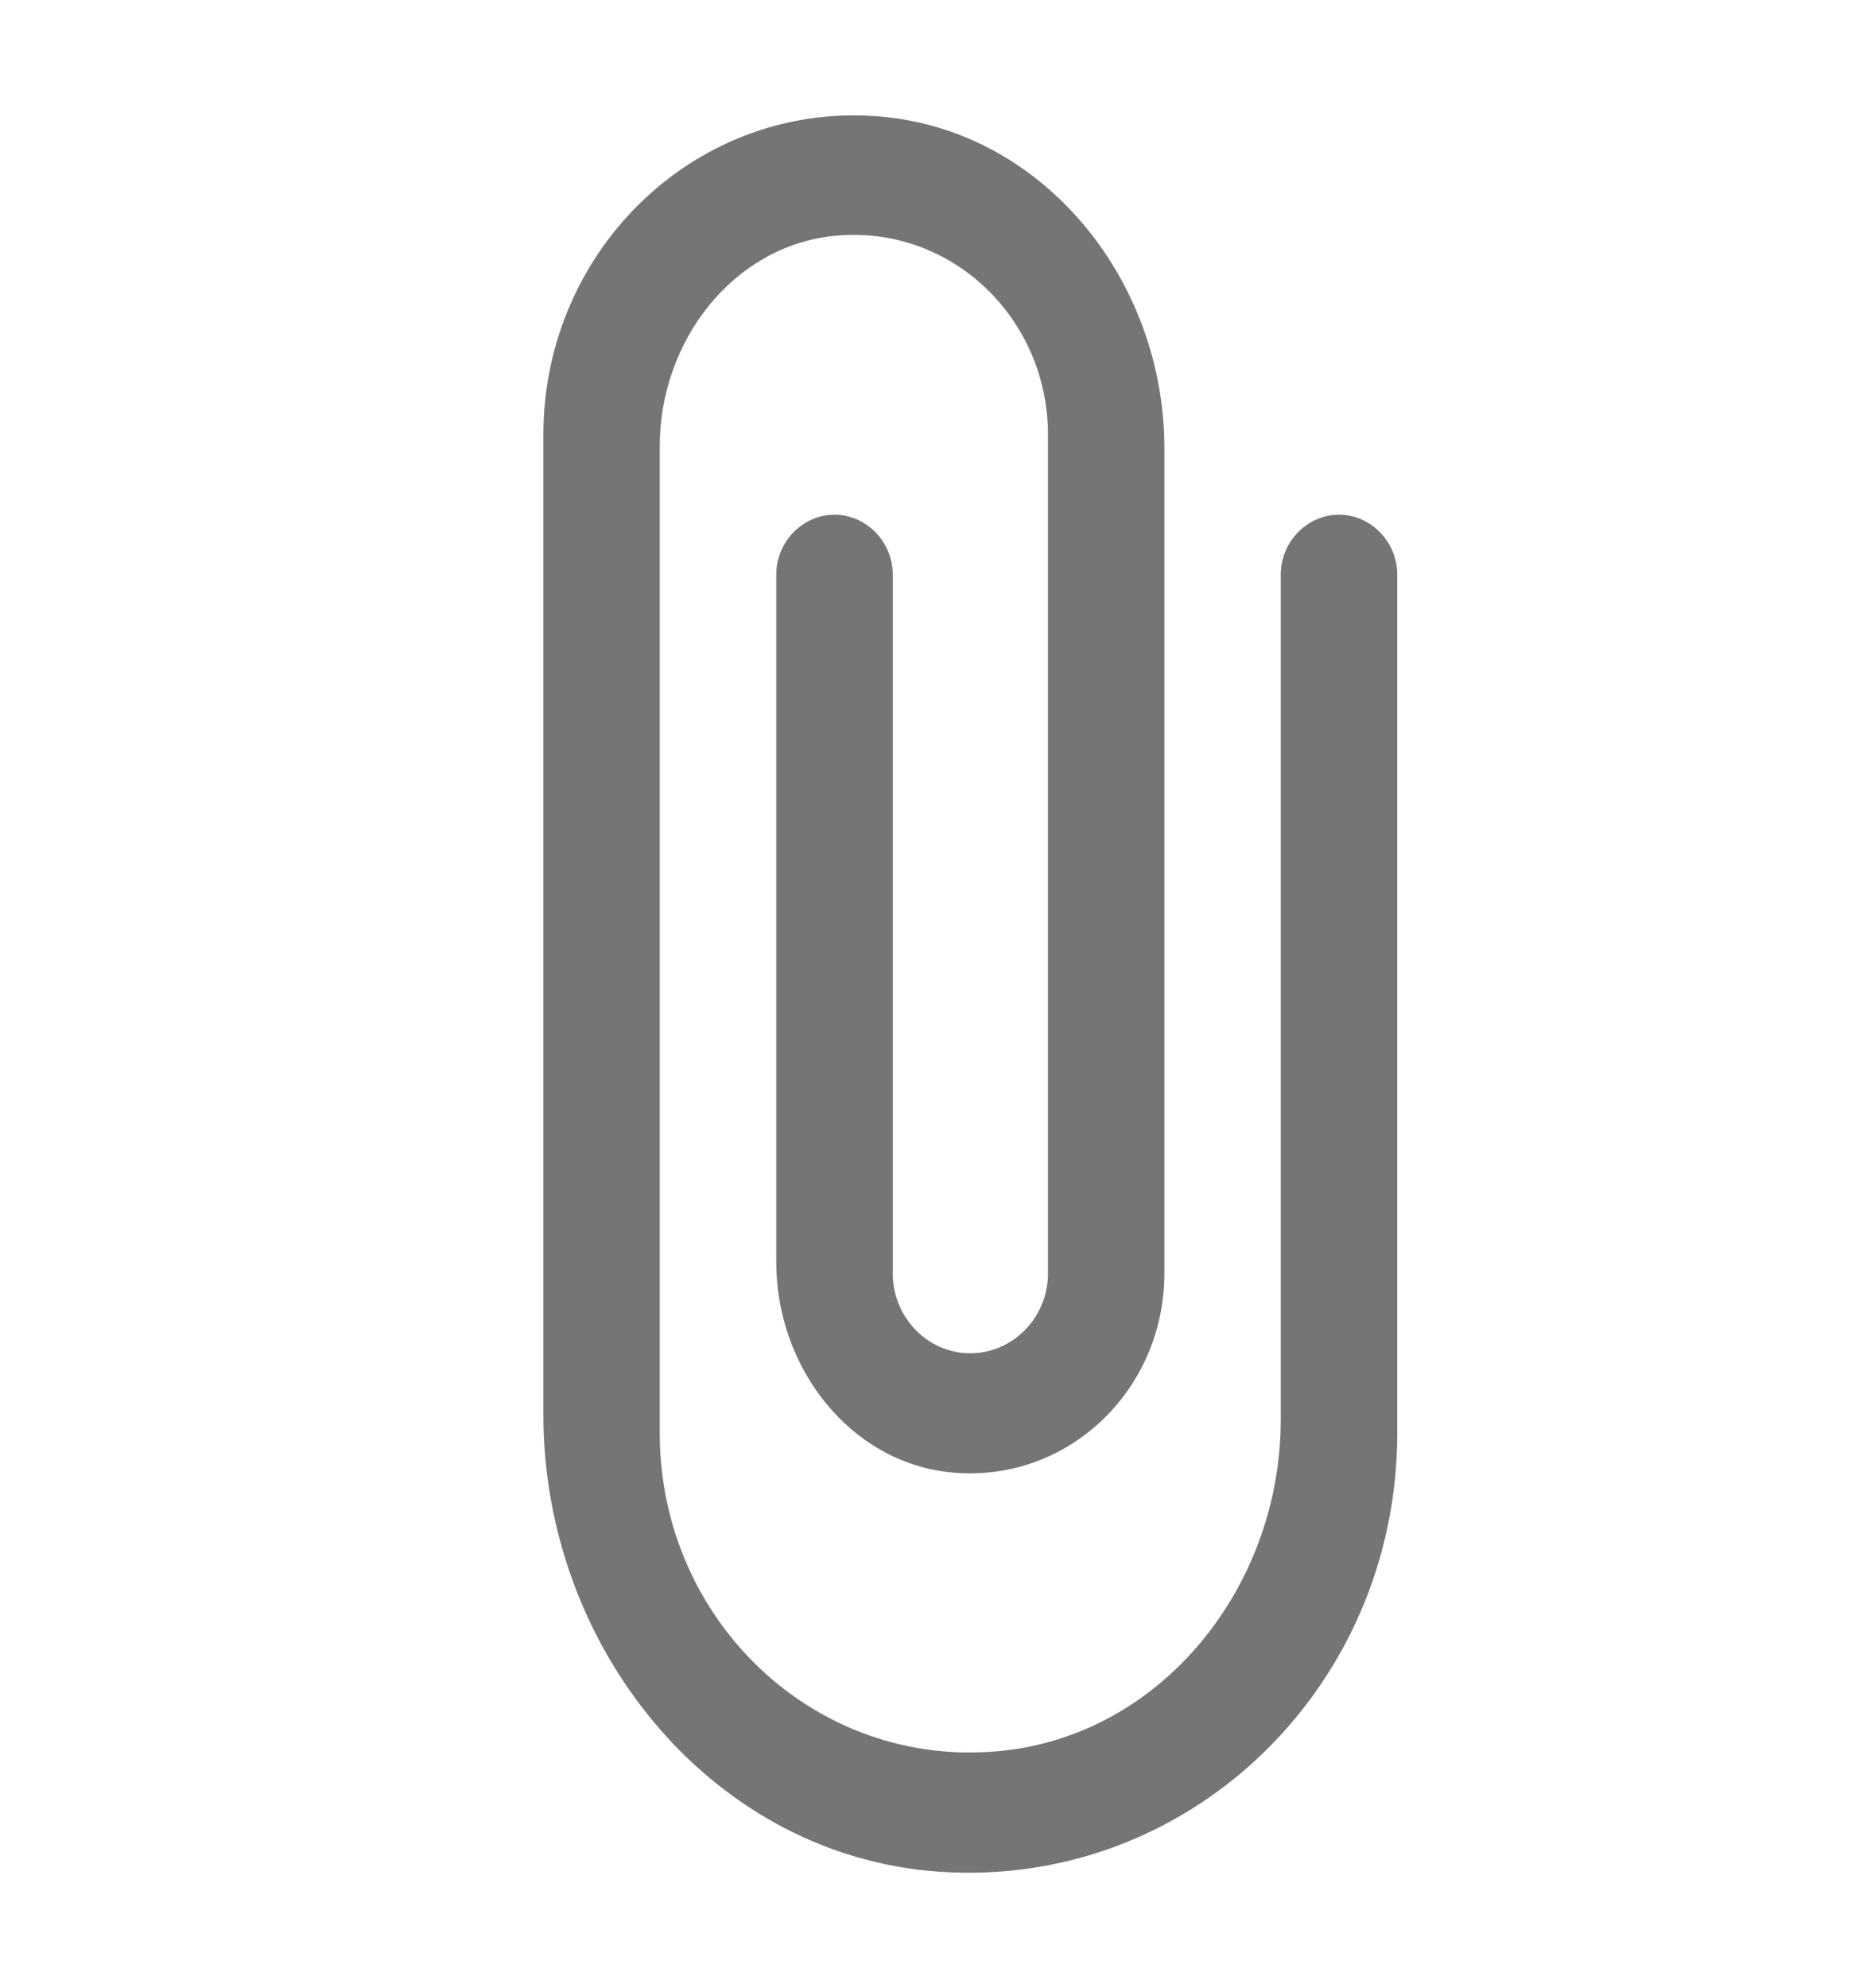 <svg width="15" height="16" viewBox="0 0 15 16" fill="none" xmlns="http://www.w3.org/2000/svg">
<g clip-path="url(#clip0_2_189)">
<path d="M10.312 4.625V11.426C10.312 12.77 9.356 13.966 8.056 14.094C6.562 14.242 5.312 13.04 5.312 11.536V3.59C5.312 2.748 5.9 1.983 6.713 1.899C7.65 1.803 8.438 2.555 8.438 3.5V10.25C8.438 10.604 8.156 10.893 7.812 10.893C7.469 10.893 7.188 10.604 7.188 10.25V4.625C7.188 4.361 6.975 4.143 6.719 4.143C6.463 4.143 6.25 4.361 6.25 4.625V10.16C6.25 11.002 6.838 11.767 7.65 11.851C8.588 11.947 9.375 11.195 9.375 10.25V3.609C9.375 2.266 8.419 1.07 7.119 0.941C5.631 0.794 4.375 1.996 4.375 3.5V11.388C4.375 13.233 5.688 14.885 7.475 15.059C9.531 15.251 11.25 13.606 11.25 11.536V4.625C11.25 4.361 11.037 4.143 10.781 4.143C10.525 4.143 10.312 4.361 10.312 4.625Z" fill="black" fill-opacity="0.54"/>
</g>
<defs>
<clipPath id="clip0_2_189">
<rect width="15" height="15.429" fill="white" transform="translate(0 0.286)"/>
</clipPath>
</defs>
</svg>
